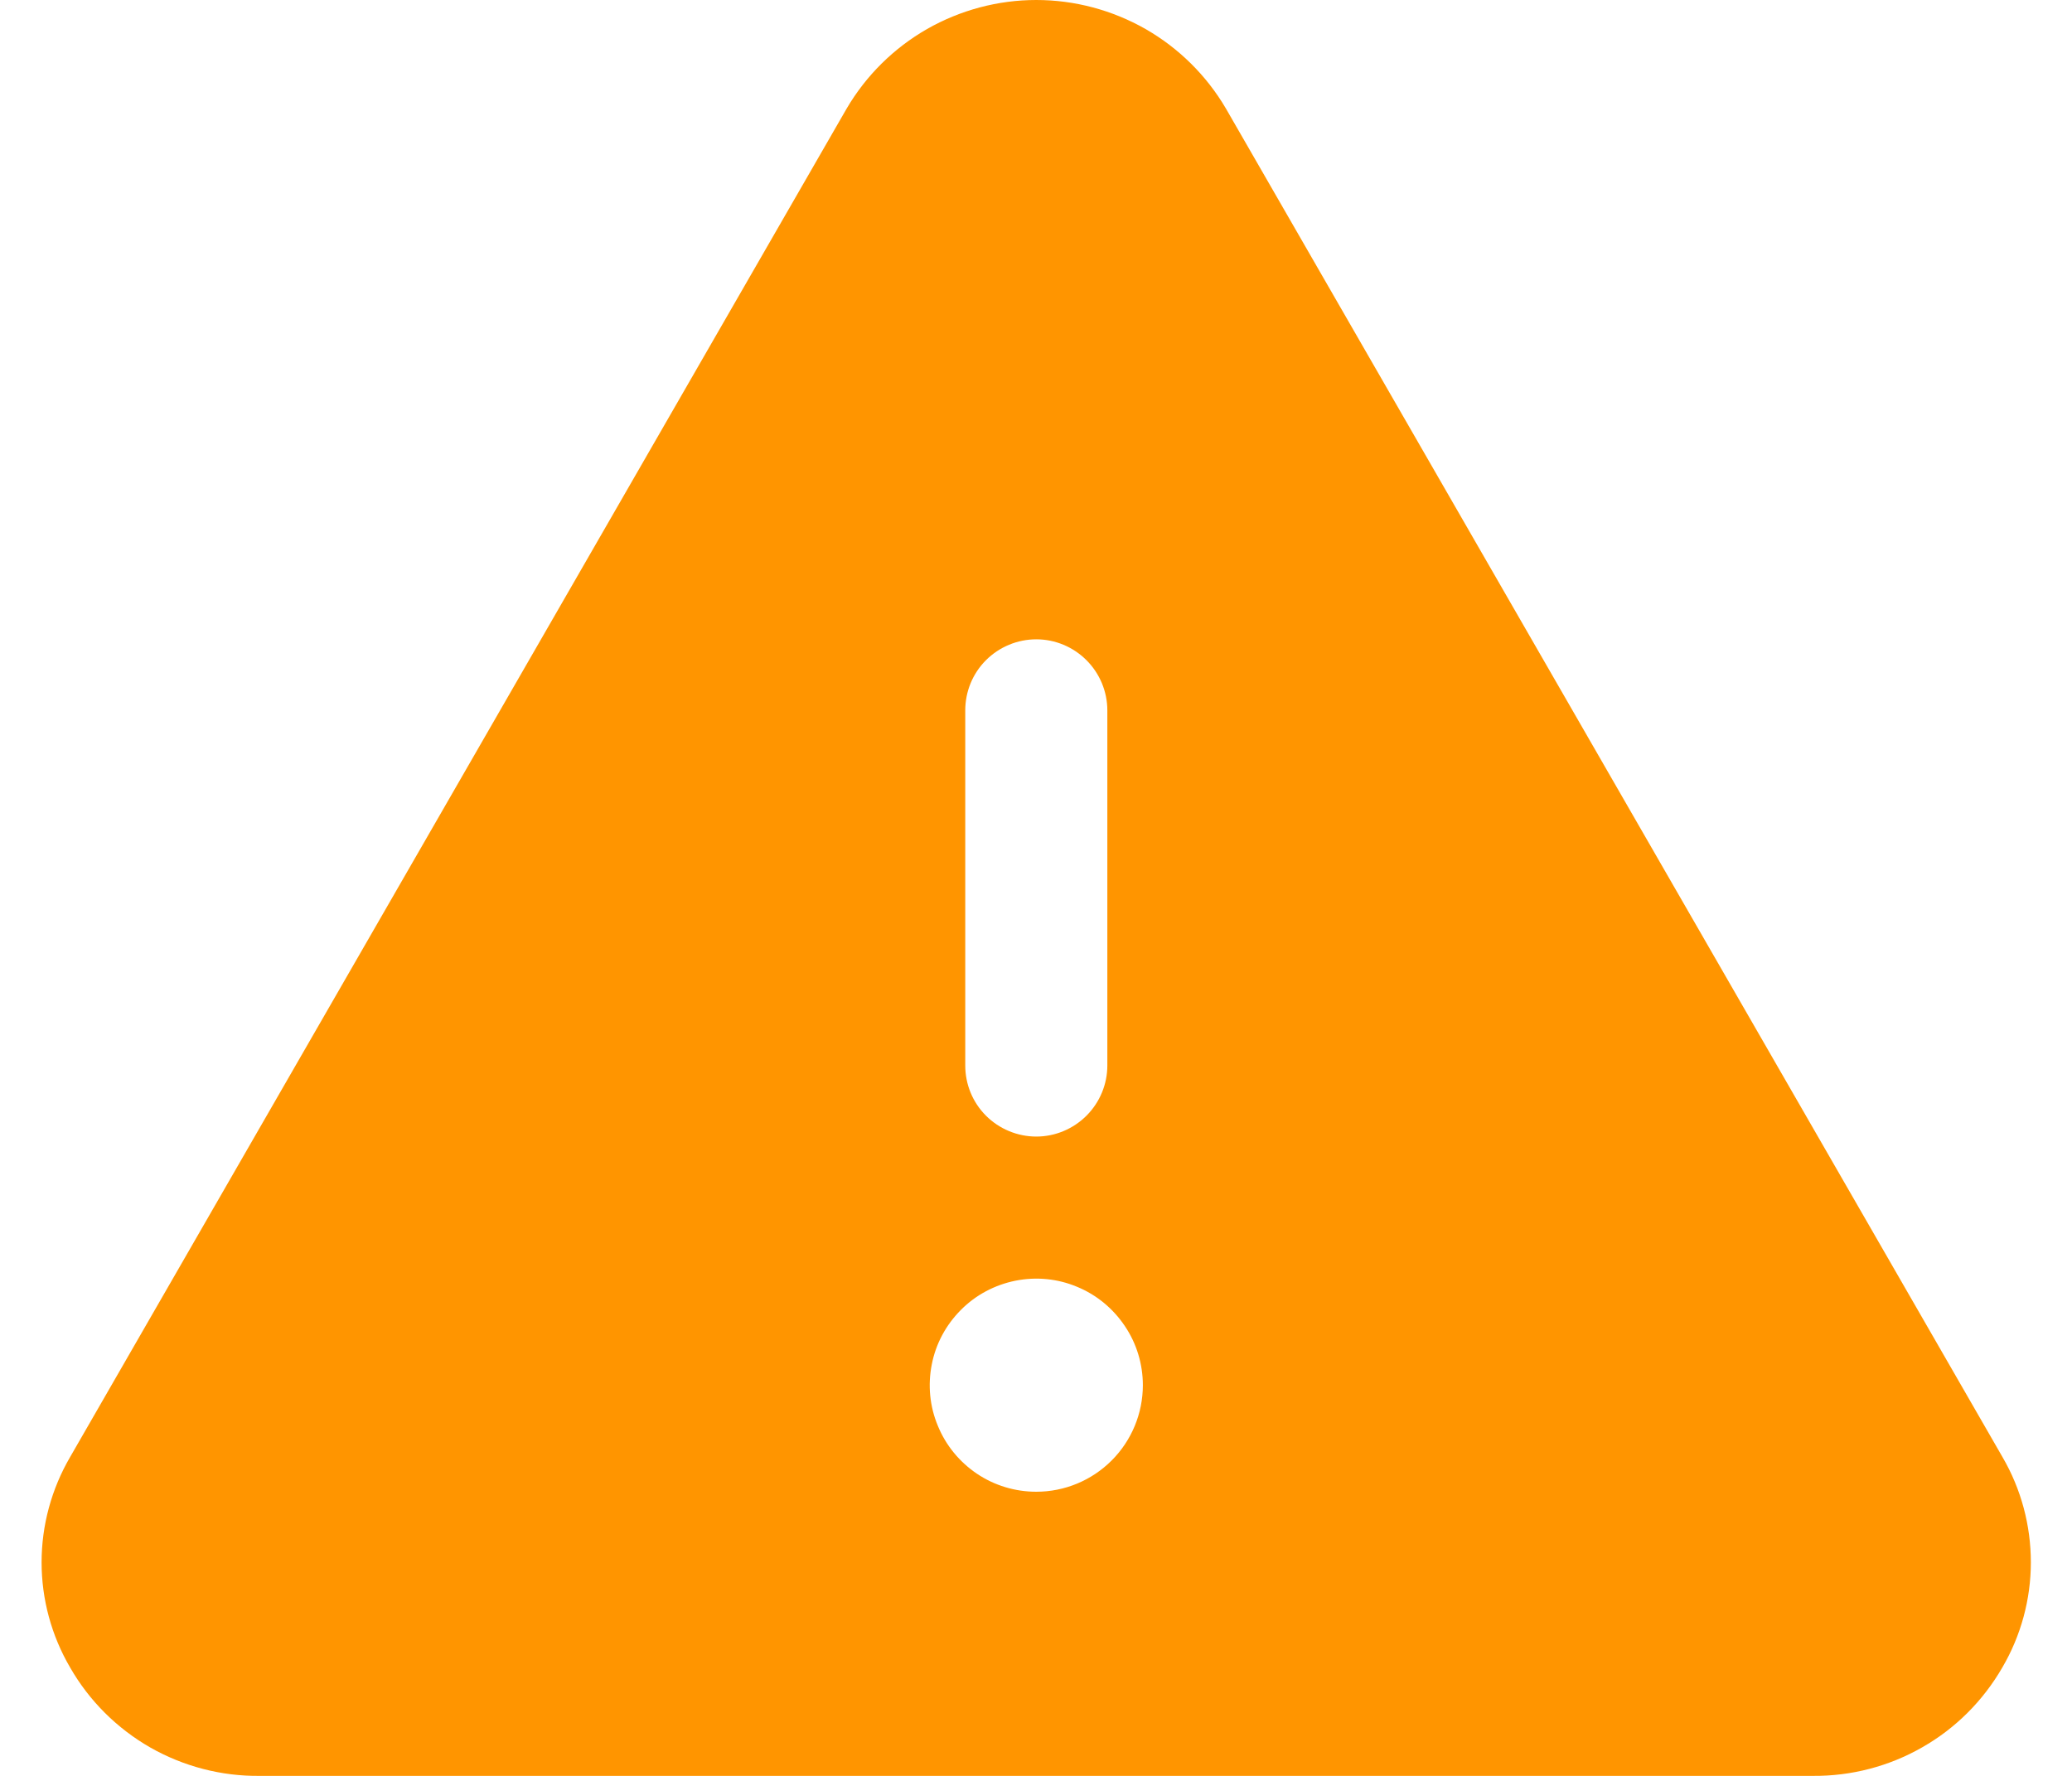 <svg width="14" height="12" viewBox="0 0 14 12" fill="none" xmlns="http://www.w3.org/2000/svg">
<path d="M13.53 9.845L8.283 0.733C8.152 0.51 7.965 0.325 7.74 0.196C7.515 0.068 7.261 0 7.002 0C6.743 0 6.489 0.068 6.264 0.196C6.039 0.325 5.852 0.51 5.721 0.733L0.474 9.845C0.348 10.061 0.281 10.307 0.281 10.557C0.281 10.807 0.348 11.053 0.474 11.268C0.603 11.493 0.79 11.679 1.015 11.808C1.24 11.936 1.496 12.003 1.755 12H12.249C12.508 12.002 12.763 11.936 12.988 11.807C13.213 11.679 13.399 11.493 13.529 11.268C13.655 11.053 13.722 10.807 13.722 10.557C13.722 10.307 13.656 10.061 13.53 9.845ZM6.522 4.8C6.522 4.673 6.572 4.551 6.662 4.461C6.752 4.371 6.875 4.32 7.002 4.32C7.129 4.32 7.251 4.371 7.341 4.461C7.431 4.551 7.482 4.673 7.482 4.8V7.2C7.482 7.327 7.431 7.449 7.341 7.539C7.251 7.629 7.129 7.68 7.002 7.68C6.875 7.68 6.752 7.629 6.662 7.539C6.572 7.449 6.522 7.327 6.522 7.2V4.8ZM7.002 10.08C6.859 10.08 6.72 10.038 6.602 9.959C6.483 9.879 6.391 9.767 6.337 9.635C6.282 9.504 6.268 9.359 6.296 9.219C6.323 9.08 6.392 8.952 6.493 8.851C6.593 8.75 6.722 8.682 6.861 8.654C7.001 8.626 7.146 8.64 7.277 8.695C7.409 8.749 7.521 8.842 7.6 8.96C7.68 9.078 7.722 9.218 7.722 9.36C7.722 9.551 7.646 9.734 7.511 9.869C7.376 10.004 7.193 10.08 7.002 10.08Z" fill="#FF9500"/>
</svg>
